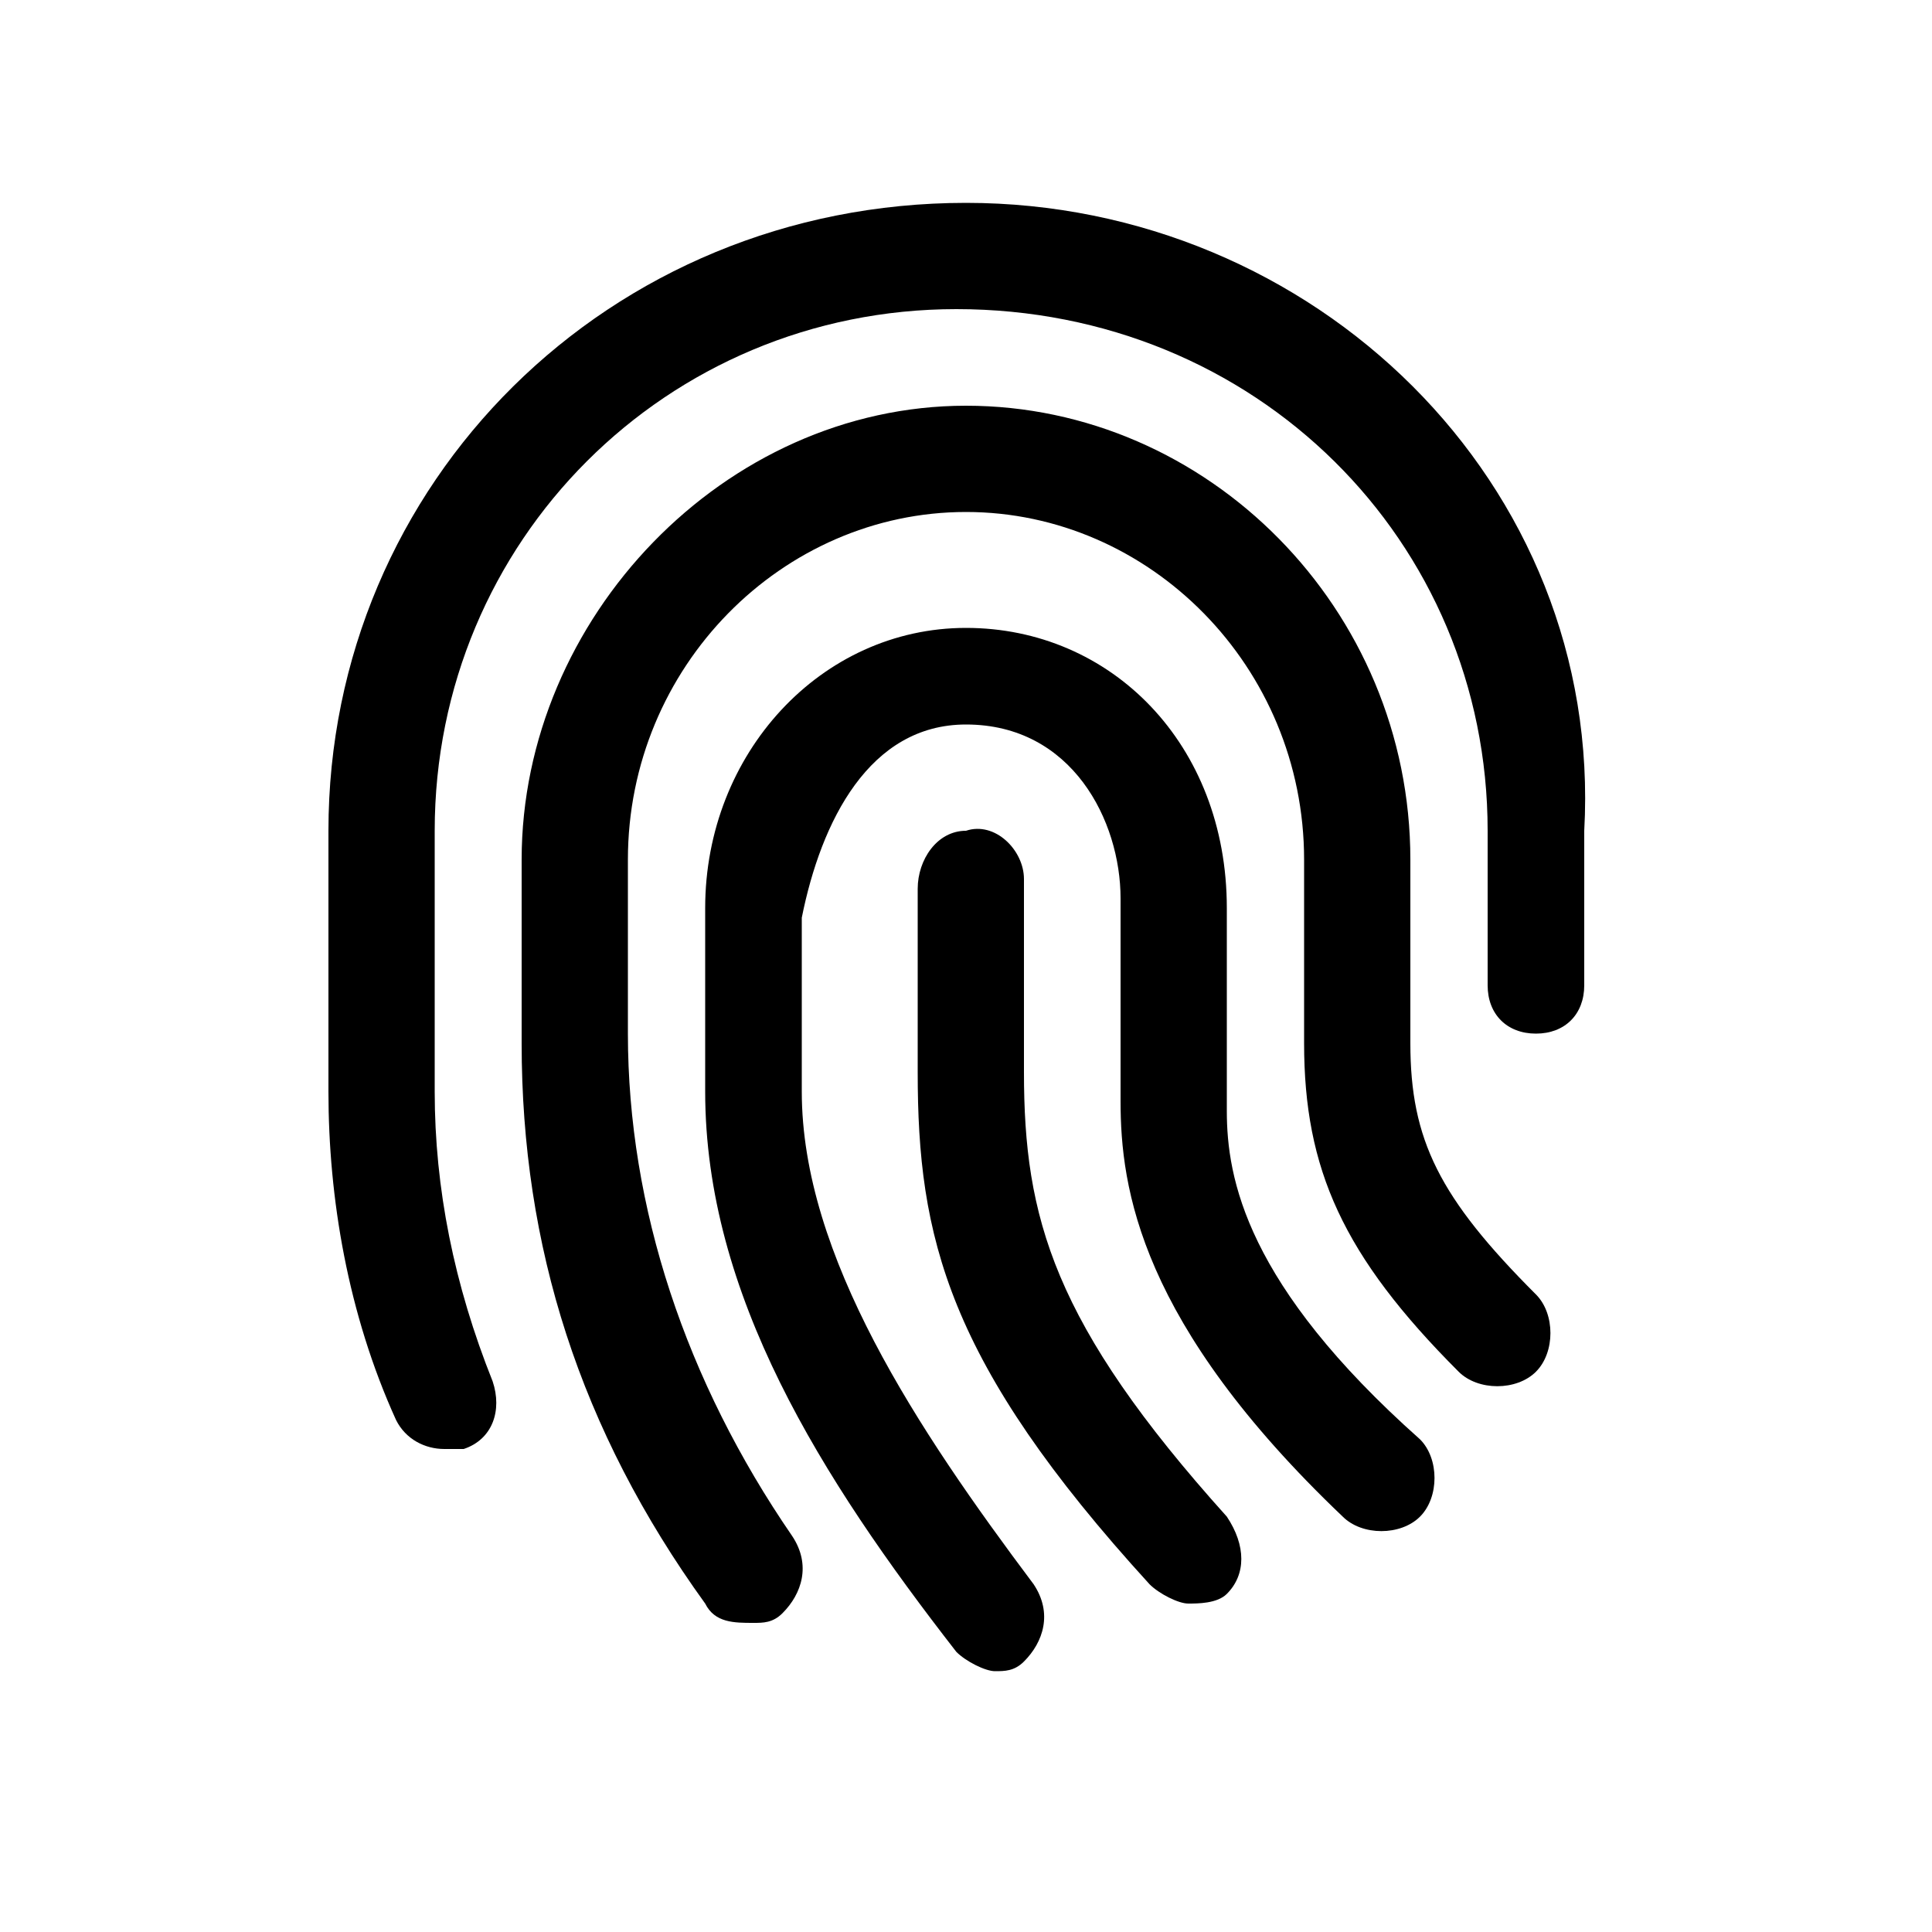 <?xml version="1.0" encoding="utf-8"?>
<!-- Generator: Adobe Illustrator 27.4.1, SVG Export Plug-In . SVG Version: 6.00 Build 0)  -->
<svg version="1.1" id="icons" xmlns="http://www.w3.org/2000/svg" xmlns:xlink="http://www.w3.org/1999/xlink" x="0px" y="0px"
	 viewBox="0 0 20 20" style="enable-background:new 0 0 20 20;" xml:space="preserve">
<g>
	<path d="M10.6,11.1c0-1,0-2,0-2c0-0.3-0.3-0.6-0.6-0.5c-0.3,0-0.5,0.3-0.5,0.6c0,0,0,1,0,1.9c0,1.7,0.3,3,2.4,5.3
		c0.1,0.1,0.3,0.2,0.4,0.2c0.1,0,0.3,0,0.4-0.1c0.2-0.2,0.2-0.5,0-0.8C10.9,13.7,10.6,12.6,10.6,11.1z"/>
	<path d="M10,2.1C6.3,2.1,3.4,5,3.4,8.6v2.7c0,1.1,0.2,2.3,0.7,3.4c0.1,0.2,0.3,0.3,0.5,0.3c0.1,0,0.1,0,0.2,0
		c0.3-0.1,0.4-0.4,0.3-0.7c-0.4-1-0.6-2-0.6-3V8.6c0-3,2.4-5.4,5.4-5.4c3.1,0,5.5,2.4,5.5,5.4v1.6c0,0.3,0.2,0.5,0.5,0.5
		s0.5-0.2,0.5-0.5V8.6C16.6,5,13.6,2.1,10,2.1z"/>
	<path d="M14.6,10.8V8.9c0-2.6-2.1-4.7-4.6-4.7S5.4,6.4,5.4,8.9v1.9c0,2.1,0.6,4,1.9,5.8c0.1,0.2,0.3,0.2,0.5,0.2
		c0.1,0,0.2,0,0.3-0.1c0.2-0.2,0.3-0.5,0.1-0.8c-1.1-1.6-1.7-3.4-1.7-5.2V8.9c0-2,1.6-3.6,3.5-3.6s3.5,1.6,3.5,3.6v1.9
		c0,1.3,0.4,2.2,1.6,3.4c0.2,0.2,0.6,0.2,0.8,0s0.2-0.6,0-0.8C14.9,12.4,14.6,11.8,14.6,10.8z"/>
	<path d="M12.7,11.5c0-0.7,0-2.1,0-2.1c0-1.7-1.2-2.9-2.7-2.9c-1.5,0-2.7,1.3-2.7,2.9c0,0,0,0.3,0,1.9c0,2.1,1.2,4,2.6,5.8
		c0.1,0.1,0.3,0.2,0.4,0.2c0.1,0,0.2,0,0.3-0.1c0.2-0.2,0.3-0.5,0.1-0.8c-1.2-1.6-2.4-3.4-2.4-5.1c0-1.5,0-1.8,0-1.8
		C8.5,8.5,9,7.5,10,7.5c1.1,0,1.6,1,1.6,1.8c0,0,0,1.4,0,2.1c0,0.9,0.2,2.3,2.3,4.3c0.2,0.2,0.6,0.2,0.8,0c0.2-0.2,0.2-0.6,0-0.8
		C12.9,13.3,12.7,12.2,12.7,11.5z"/>
</g>
</svg>
